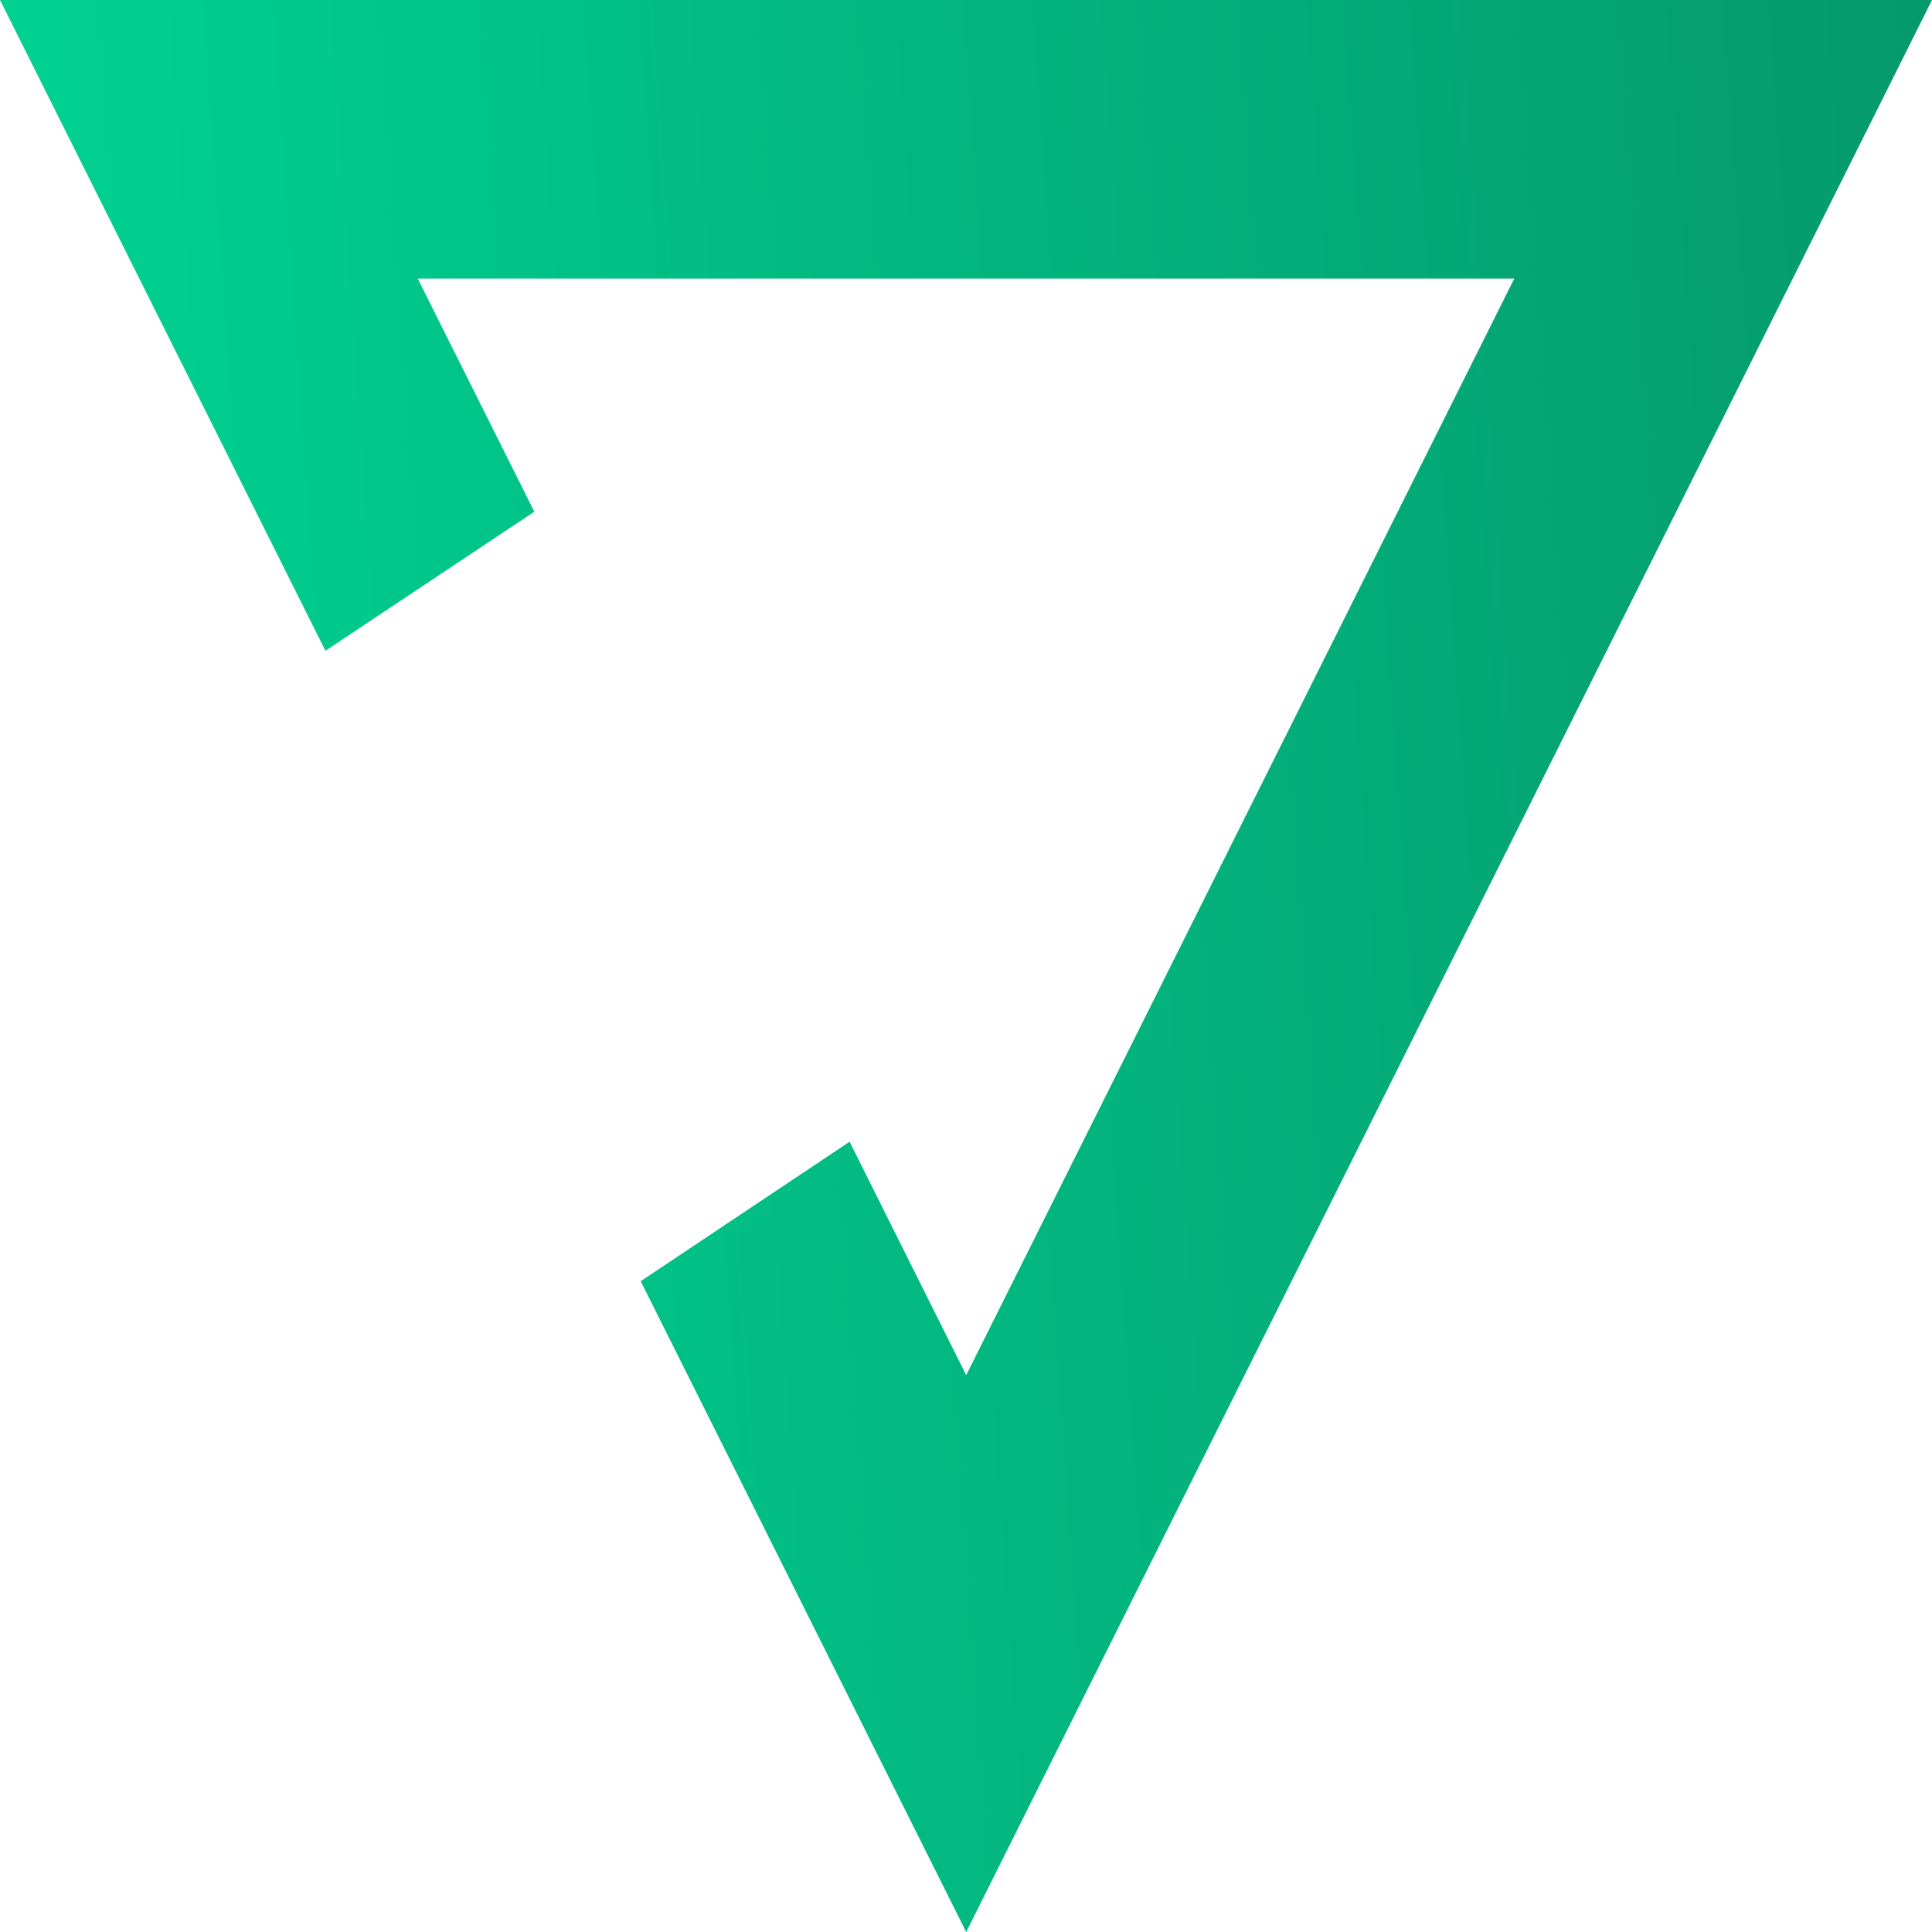 <svg width="40" height="40" viewBox="0 0 40 40" fill="none" xmlns="http://www.w3.org/2000/svg">
<path d="M6.738 13.474L11.063 10.594L8.649 5.768H31.351L20.004 28.471L17.59 23.638L13.265 26.526L20.004 40L40 0H0L6.738 13.474Z" fill="url(#paint0_linear_35_109)"/>
<defs>
<linearGradient id="paint0_linear_35_109" x1="49.761" y1="6.63" x2="-18.155" y2="11.373" gradientUnits="userSpaceOnUse">
<stop offset="0.1" stop-color="#059669"/>
<stop offset="0.708" stop-color="#00D090"/>
</linearGradient>
</defs>
</svg>
